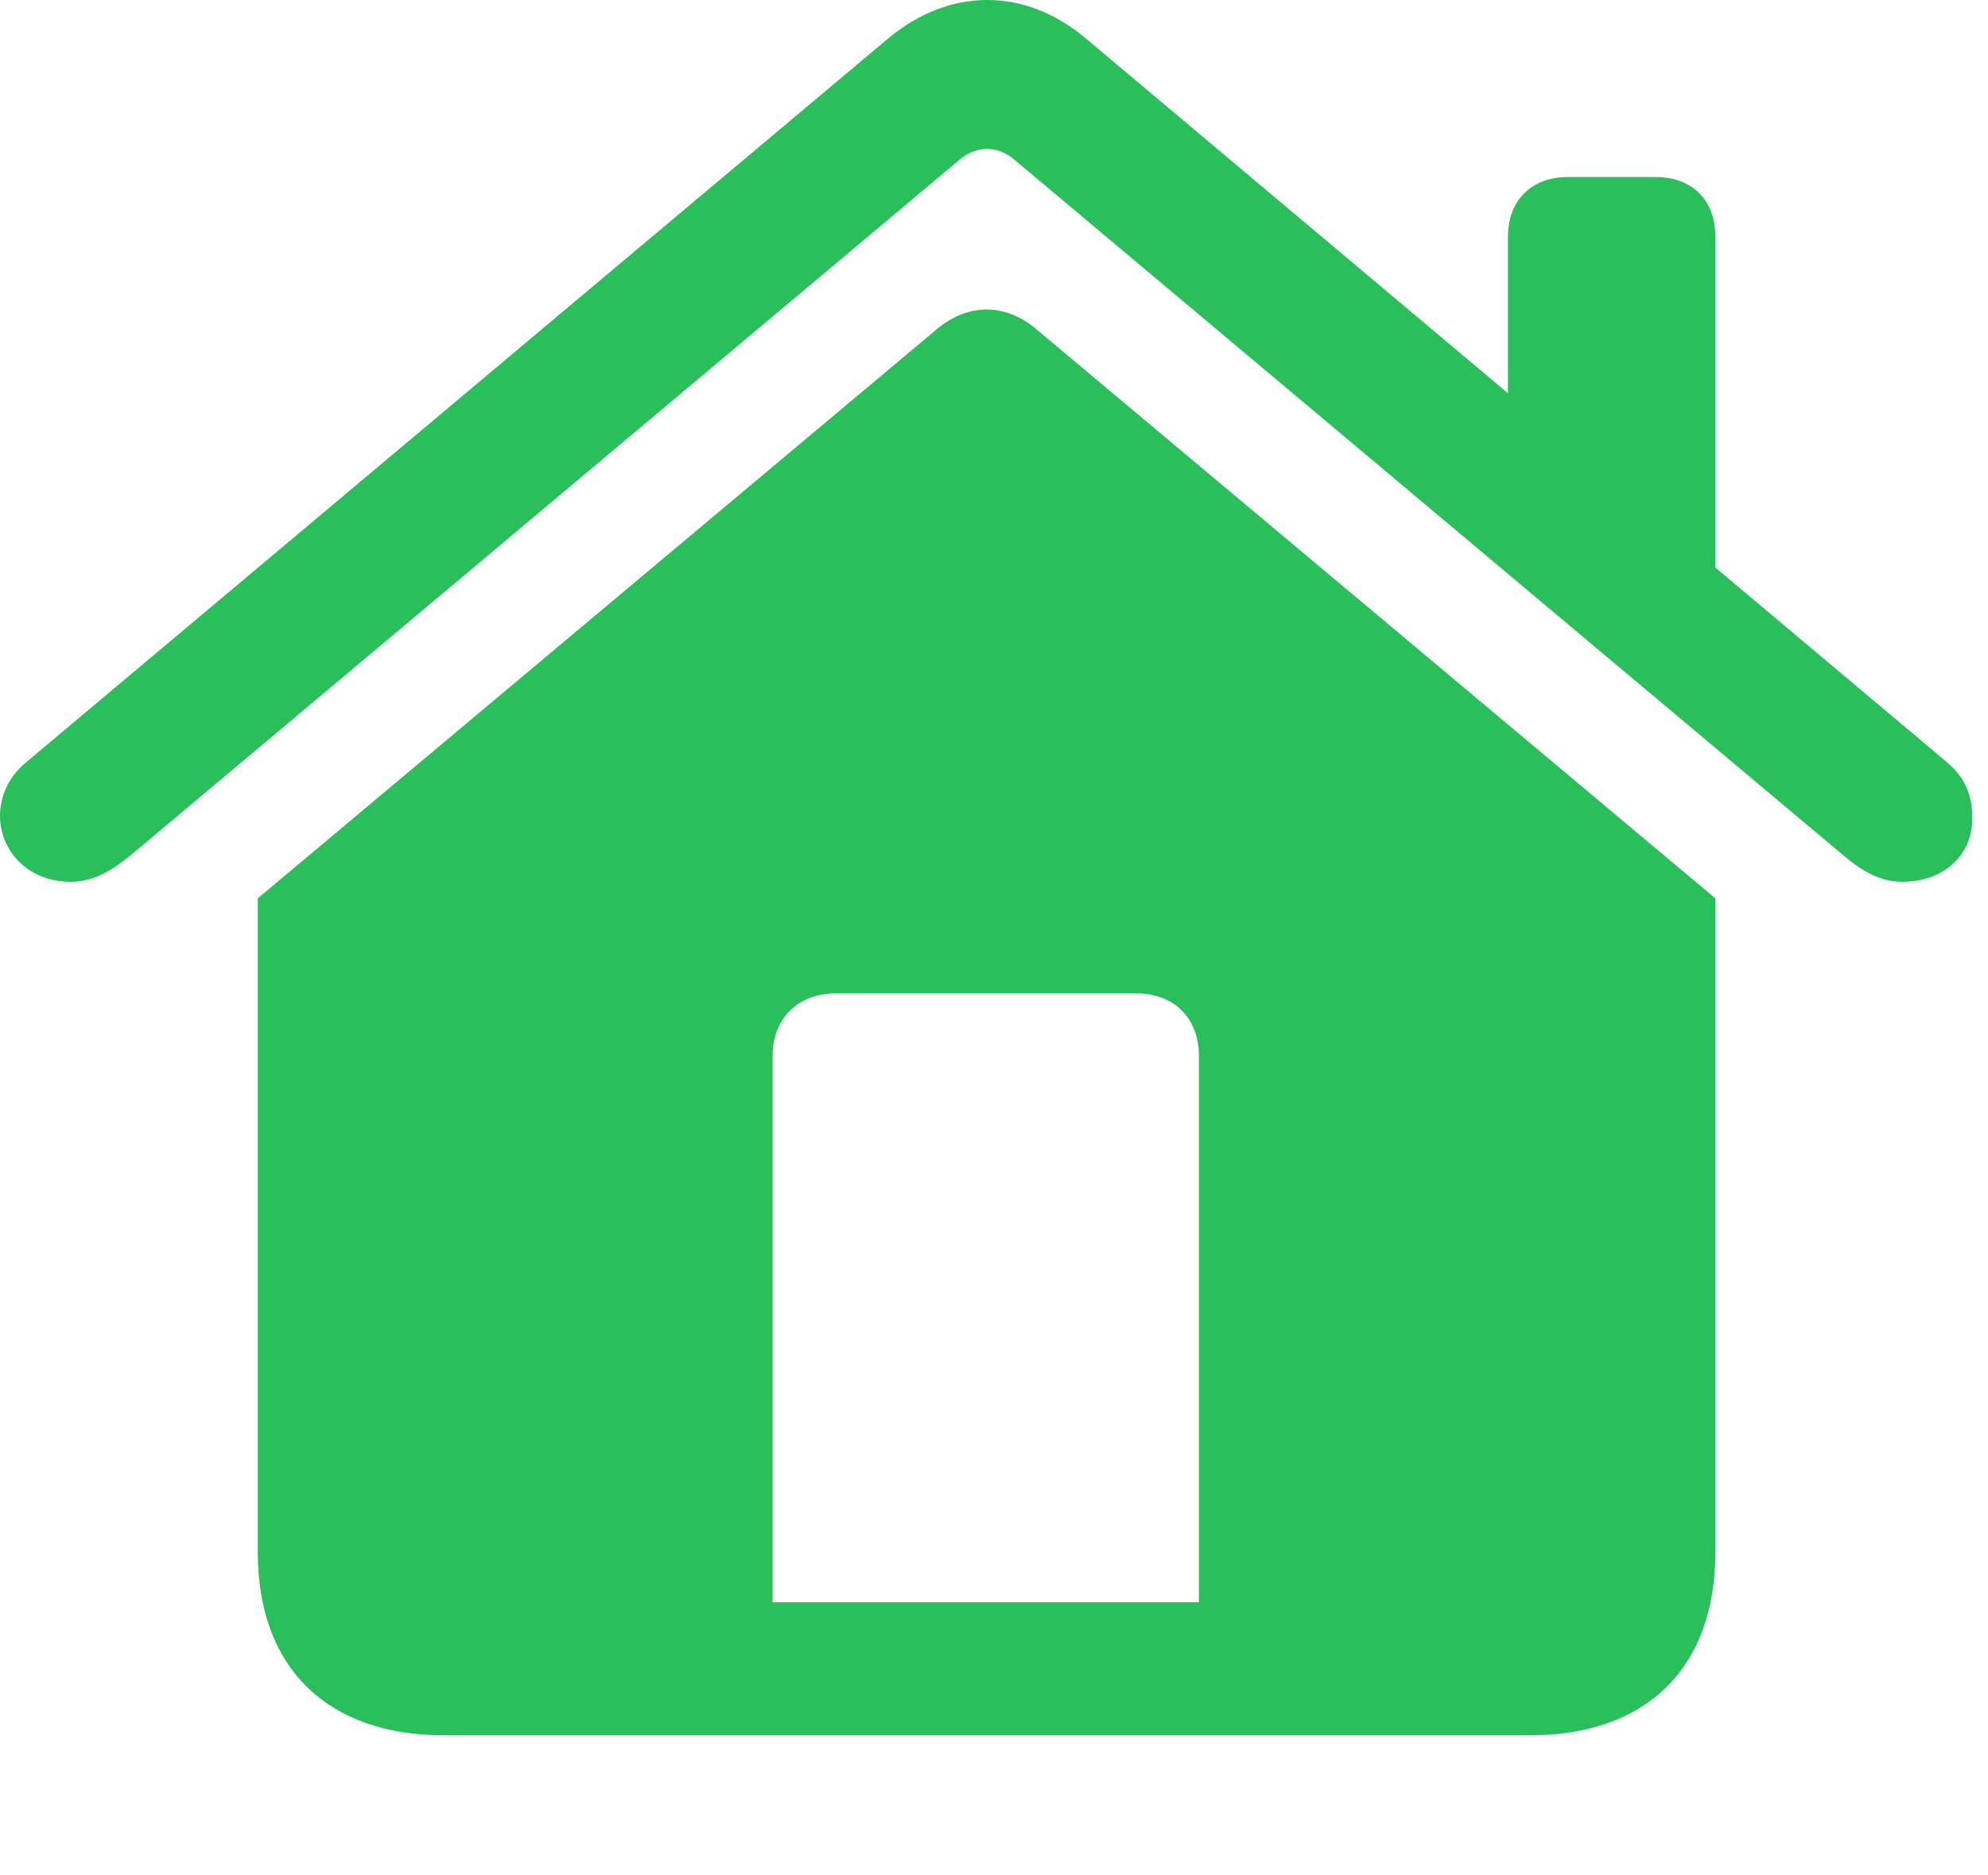 <?xml version="1.0" encoding="UTF-8"?>
<!--Generator: Apple Native CoreSVG 232.5-->
<!DOCTYPE svg
PUBLIC "-//W3C//DTD SVG 1.1//EN"
       "http://www.w3.org/Graphics/SVG/1.1/DTD/svg11.dtd">
<svg version="1.1" xmlns="http://www.w3.org/2000/svg" xmlns:xlink="http://www.w3.org/1999/xlink" width="46.992" height="44.326">
 <g>
  <rect height="44.326" opacity="0" width="46.992" x="0" y="0"/>
  <path d="M28.34 37.876L18.262 37.876L18.262 24.966C18.262 24.067 18.867 23.481 19.766 23.481L26.855 23.481C27.754 23.481 28.34 24.067 28.34 24.966ZM6.094 36.704C6.094 39.419 7.734 41.02 10.488 41.02L36.172 41.02C38.926 41.02 40.547 39.419 40.547 36.704L40.547 21.235L24.492 7.778C23.75 7.153 22.871 7.173 22.148 7.778L6.094 21.235ZM0 19.282C0 20.083 0.625 20.845 1.68 20.845C2.227 20.845 2.676 20.552 3.086 20.22L22.637 3.813C23.066 3.423 23.594 3.423 24.023 3.813L43.574 20.22C43.965 20.552 44.414 20.845 44.961 20.845C45.879 20.845 46.621 20.278 46.621 19.341C46.621 18.755 46.426 18.364 46.016 18.013L25.684 0.923C24.238-0.308 22.441-0.308 20.977 0.923L0.625 18.013C0.195 18.364 0 18.833 0 19.282ZM35.645 10.474L40.547 14.614L40.547 5.591C40.547 4.731 40 4.185 39.141 4.185L37.051 4.185C36.211 4.185 35.645 4.731 35.645 5.591Z" fill="#2abf5b"/>
 </g>
</svg>
